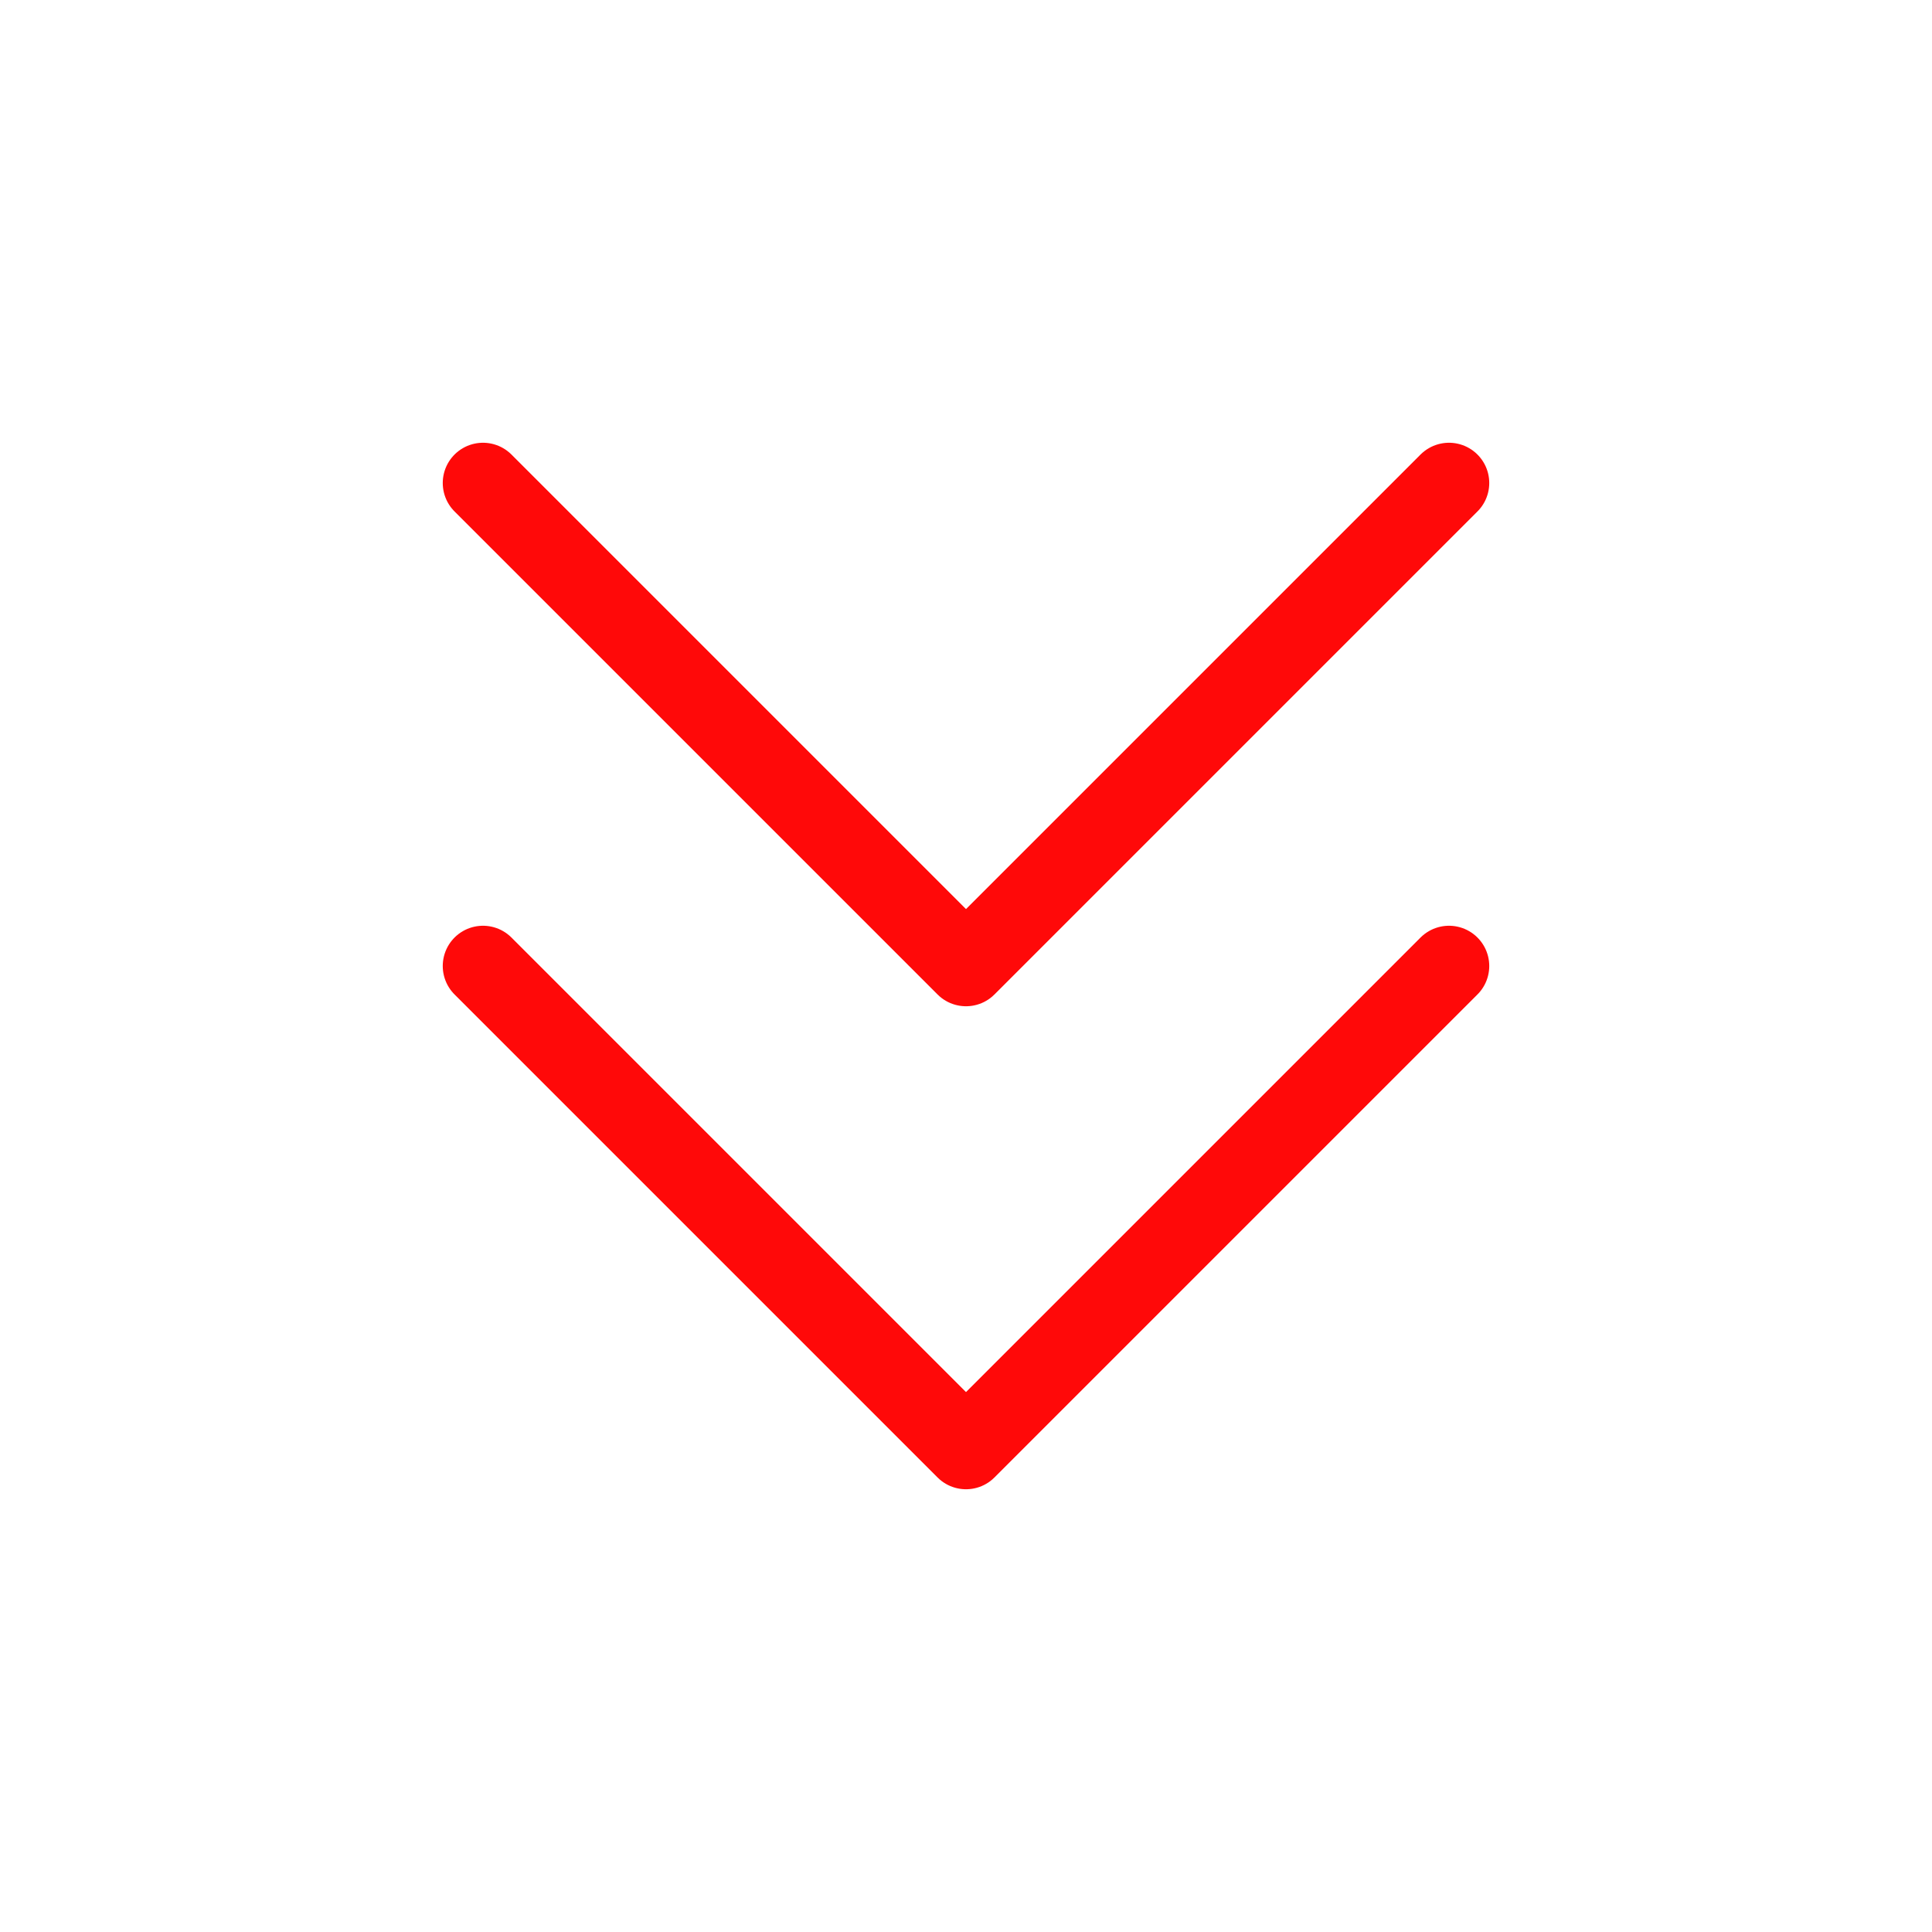 <?xml version="1.0" encoding="UTF-8"?><svg width="24" height="24" viewBox="0 0 48 48" fill="none" xmlns="http://www.w3.org/2000/svg"><path d="M36 12L24 24L12 12" stroke="#FF0909" stroke-width="2" stroke-linecap="round" stroke-linejoin="round"/><path d="M36 24L24 36L12 24" stroke="#FF0909" stroke-width="2" stroke-linecap="round" stroke-linejoin="round"/></svg>